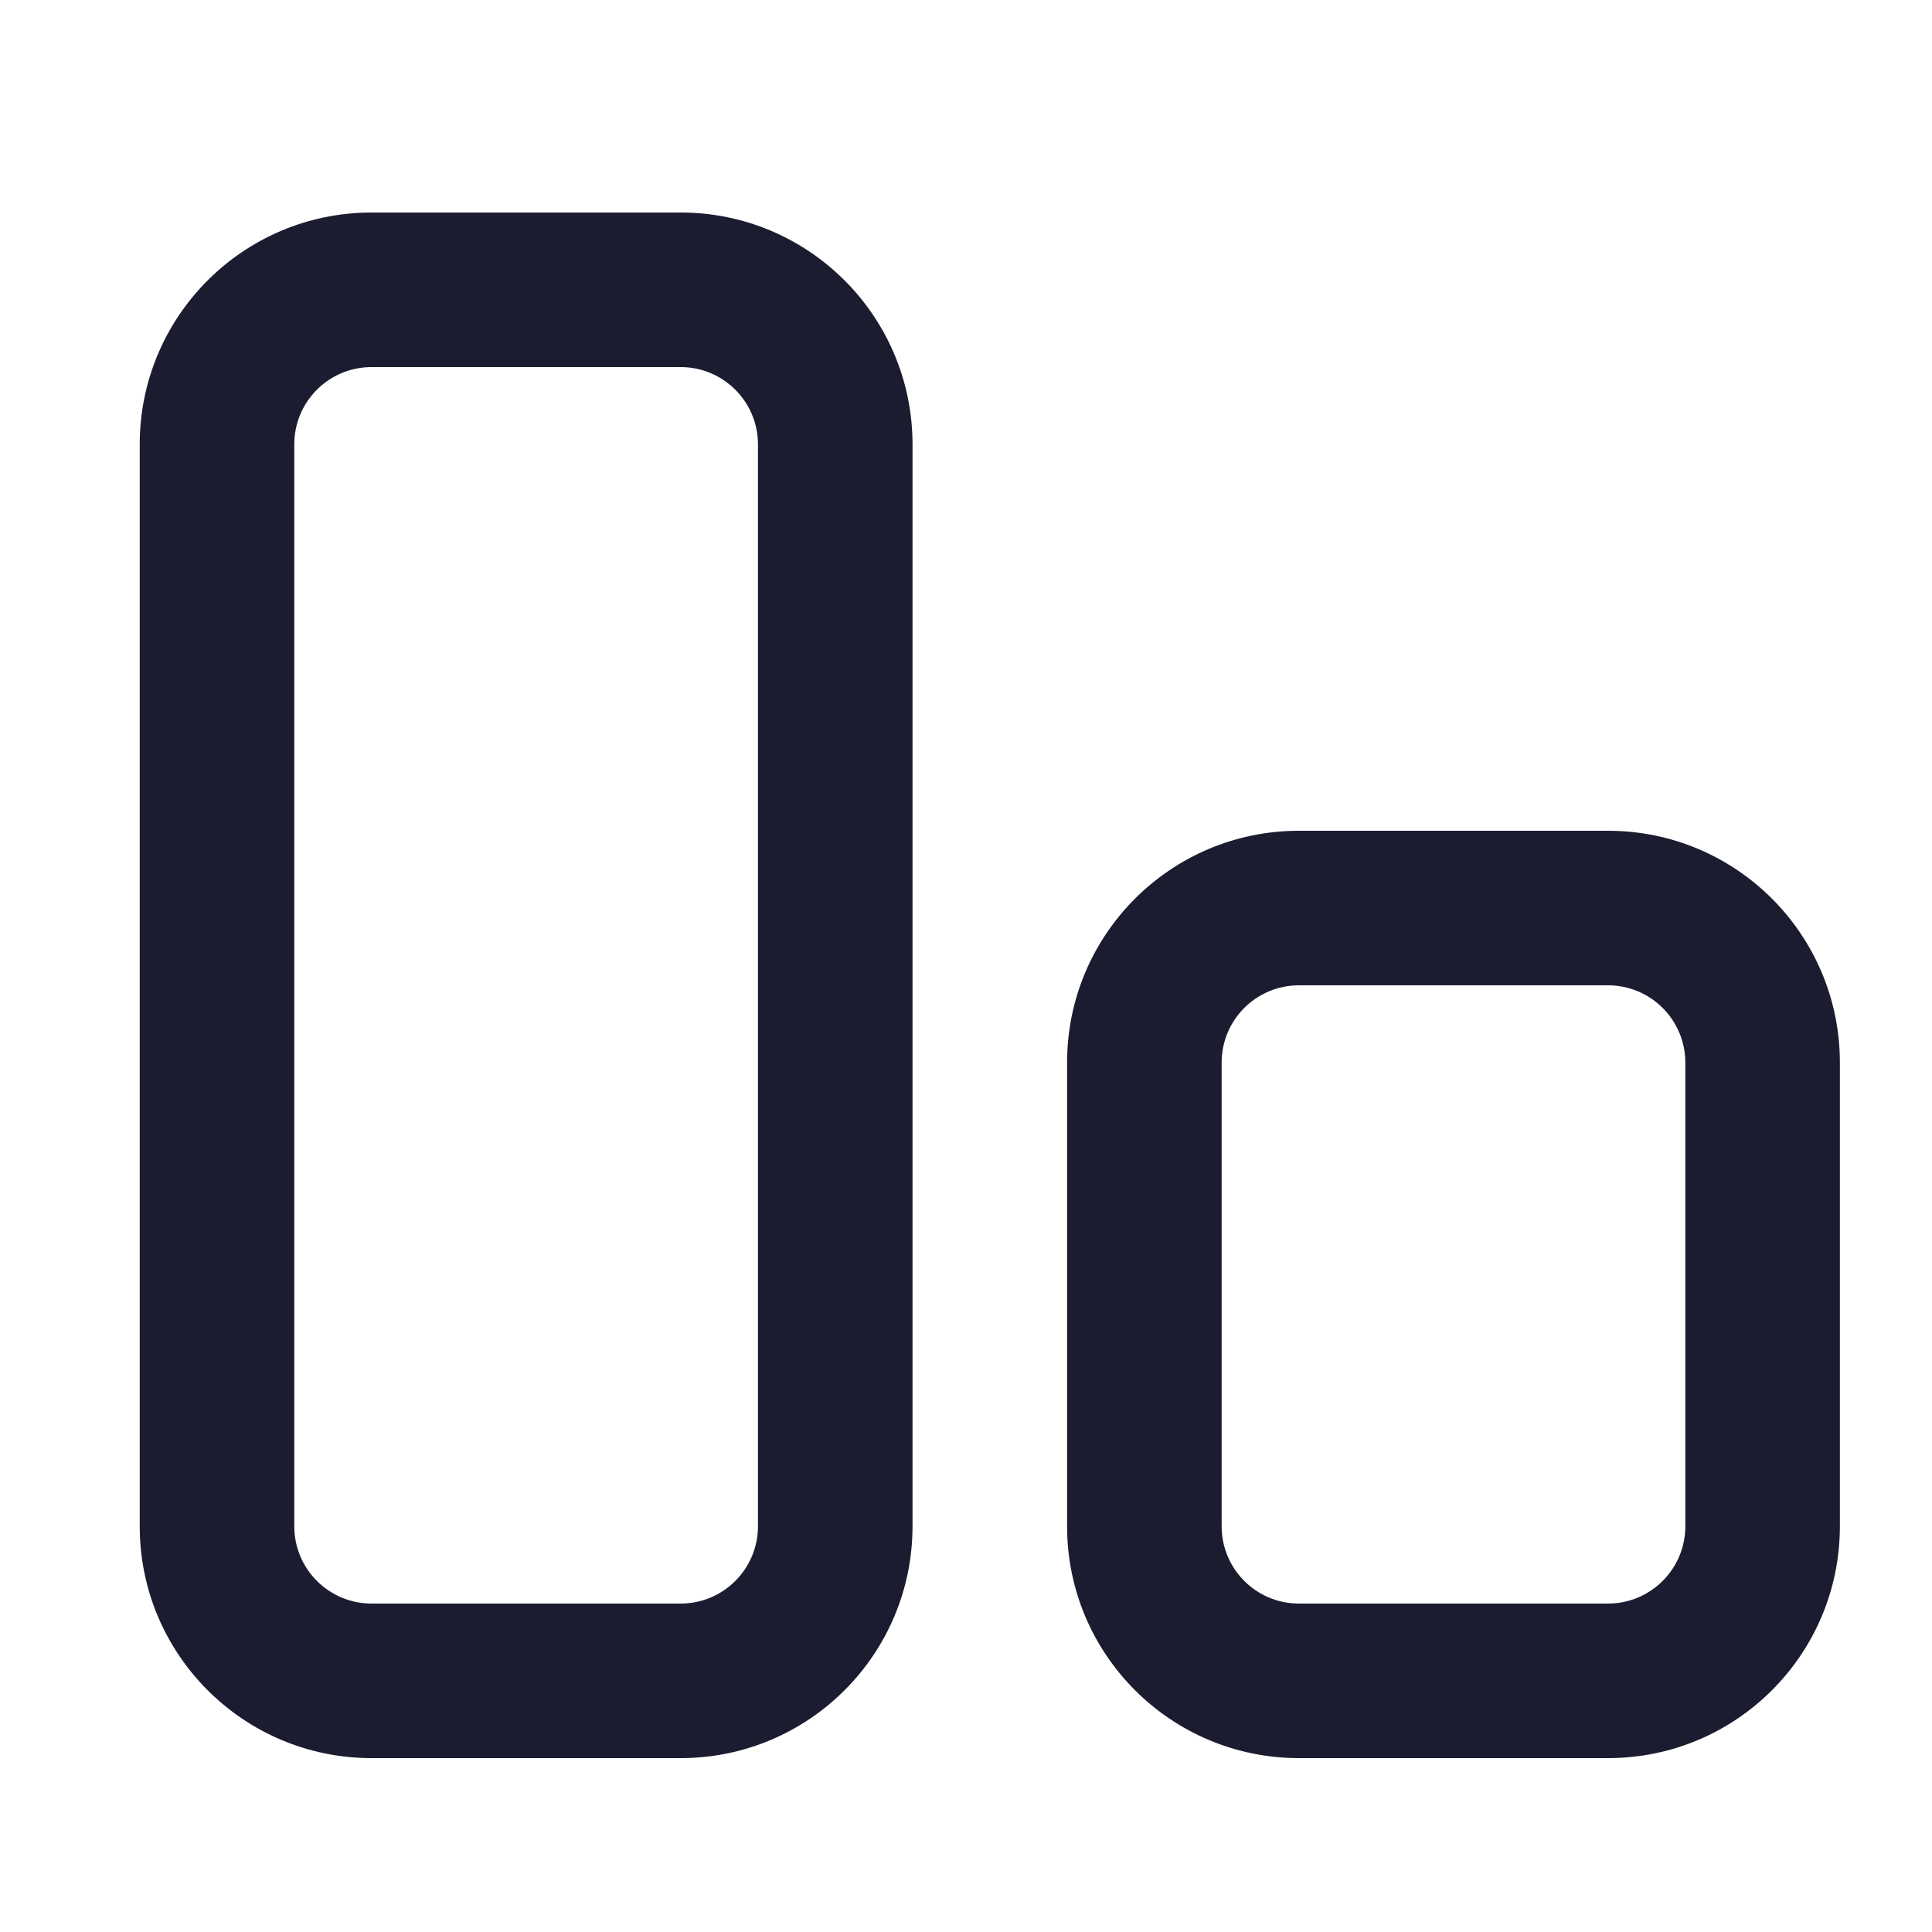 <svg width="25" height="25" viewBox="0 0 25 25" fill="none" xmlns="http://www.w3.org/2000/svg">
    <path fill-rule="evenodd" clip-rule="evenodd" d="M4.808 2.75C3.151 2.75 1.808 4.093 1.808 5.75V19.75C1.808 21.407 3.151 22.75 4.808 22.75H8.808C10.464 22.75 11.808 21.407 11.808 19.75V5.75C11.808 4.093 10.464 2.75 8.808 2.75H4.808ZM3.808 5.75C3.808 5.198 4.255 4.75 4.808 4.75H8.808C9.36 4.75 9.808 5.198 9.808 5.75V19.75C9.808 20.302 9.36 20.75 8.808 20.75H4.808C4.255 20.75 3.808 20.302 3.808 19.75V5.75ZM16.808 10.75C15.151 10.75 13.808 12.093 13.808 13.75V19.75C13.808 21.407 15.151 22.75 16.808 22.75H20.808C22.465 22.75 23.808 21.407 23.808 19.75V13.75C23.808 12.093 22.465 10.75 20.808 10.75H16.808ZM15.808 13.75C15.808 13.198 16.255 12.75 16.808 12.75H20.808C21.36 12.75 21.808 13.198 21.808 13.75V19.75C21.808 20.302 21.36 20.75 20.808 20.75H16.808C16.255 20.75 15.808 20.302 15.808 19.75V13.75Z" fill="#1C1C31"/>
</svg>
